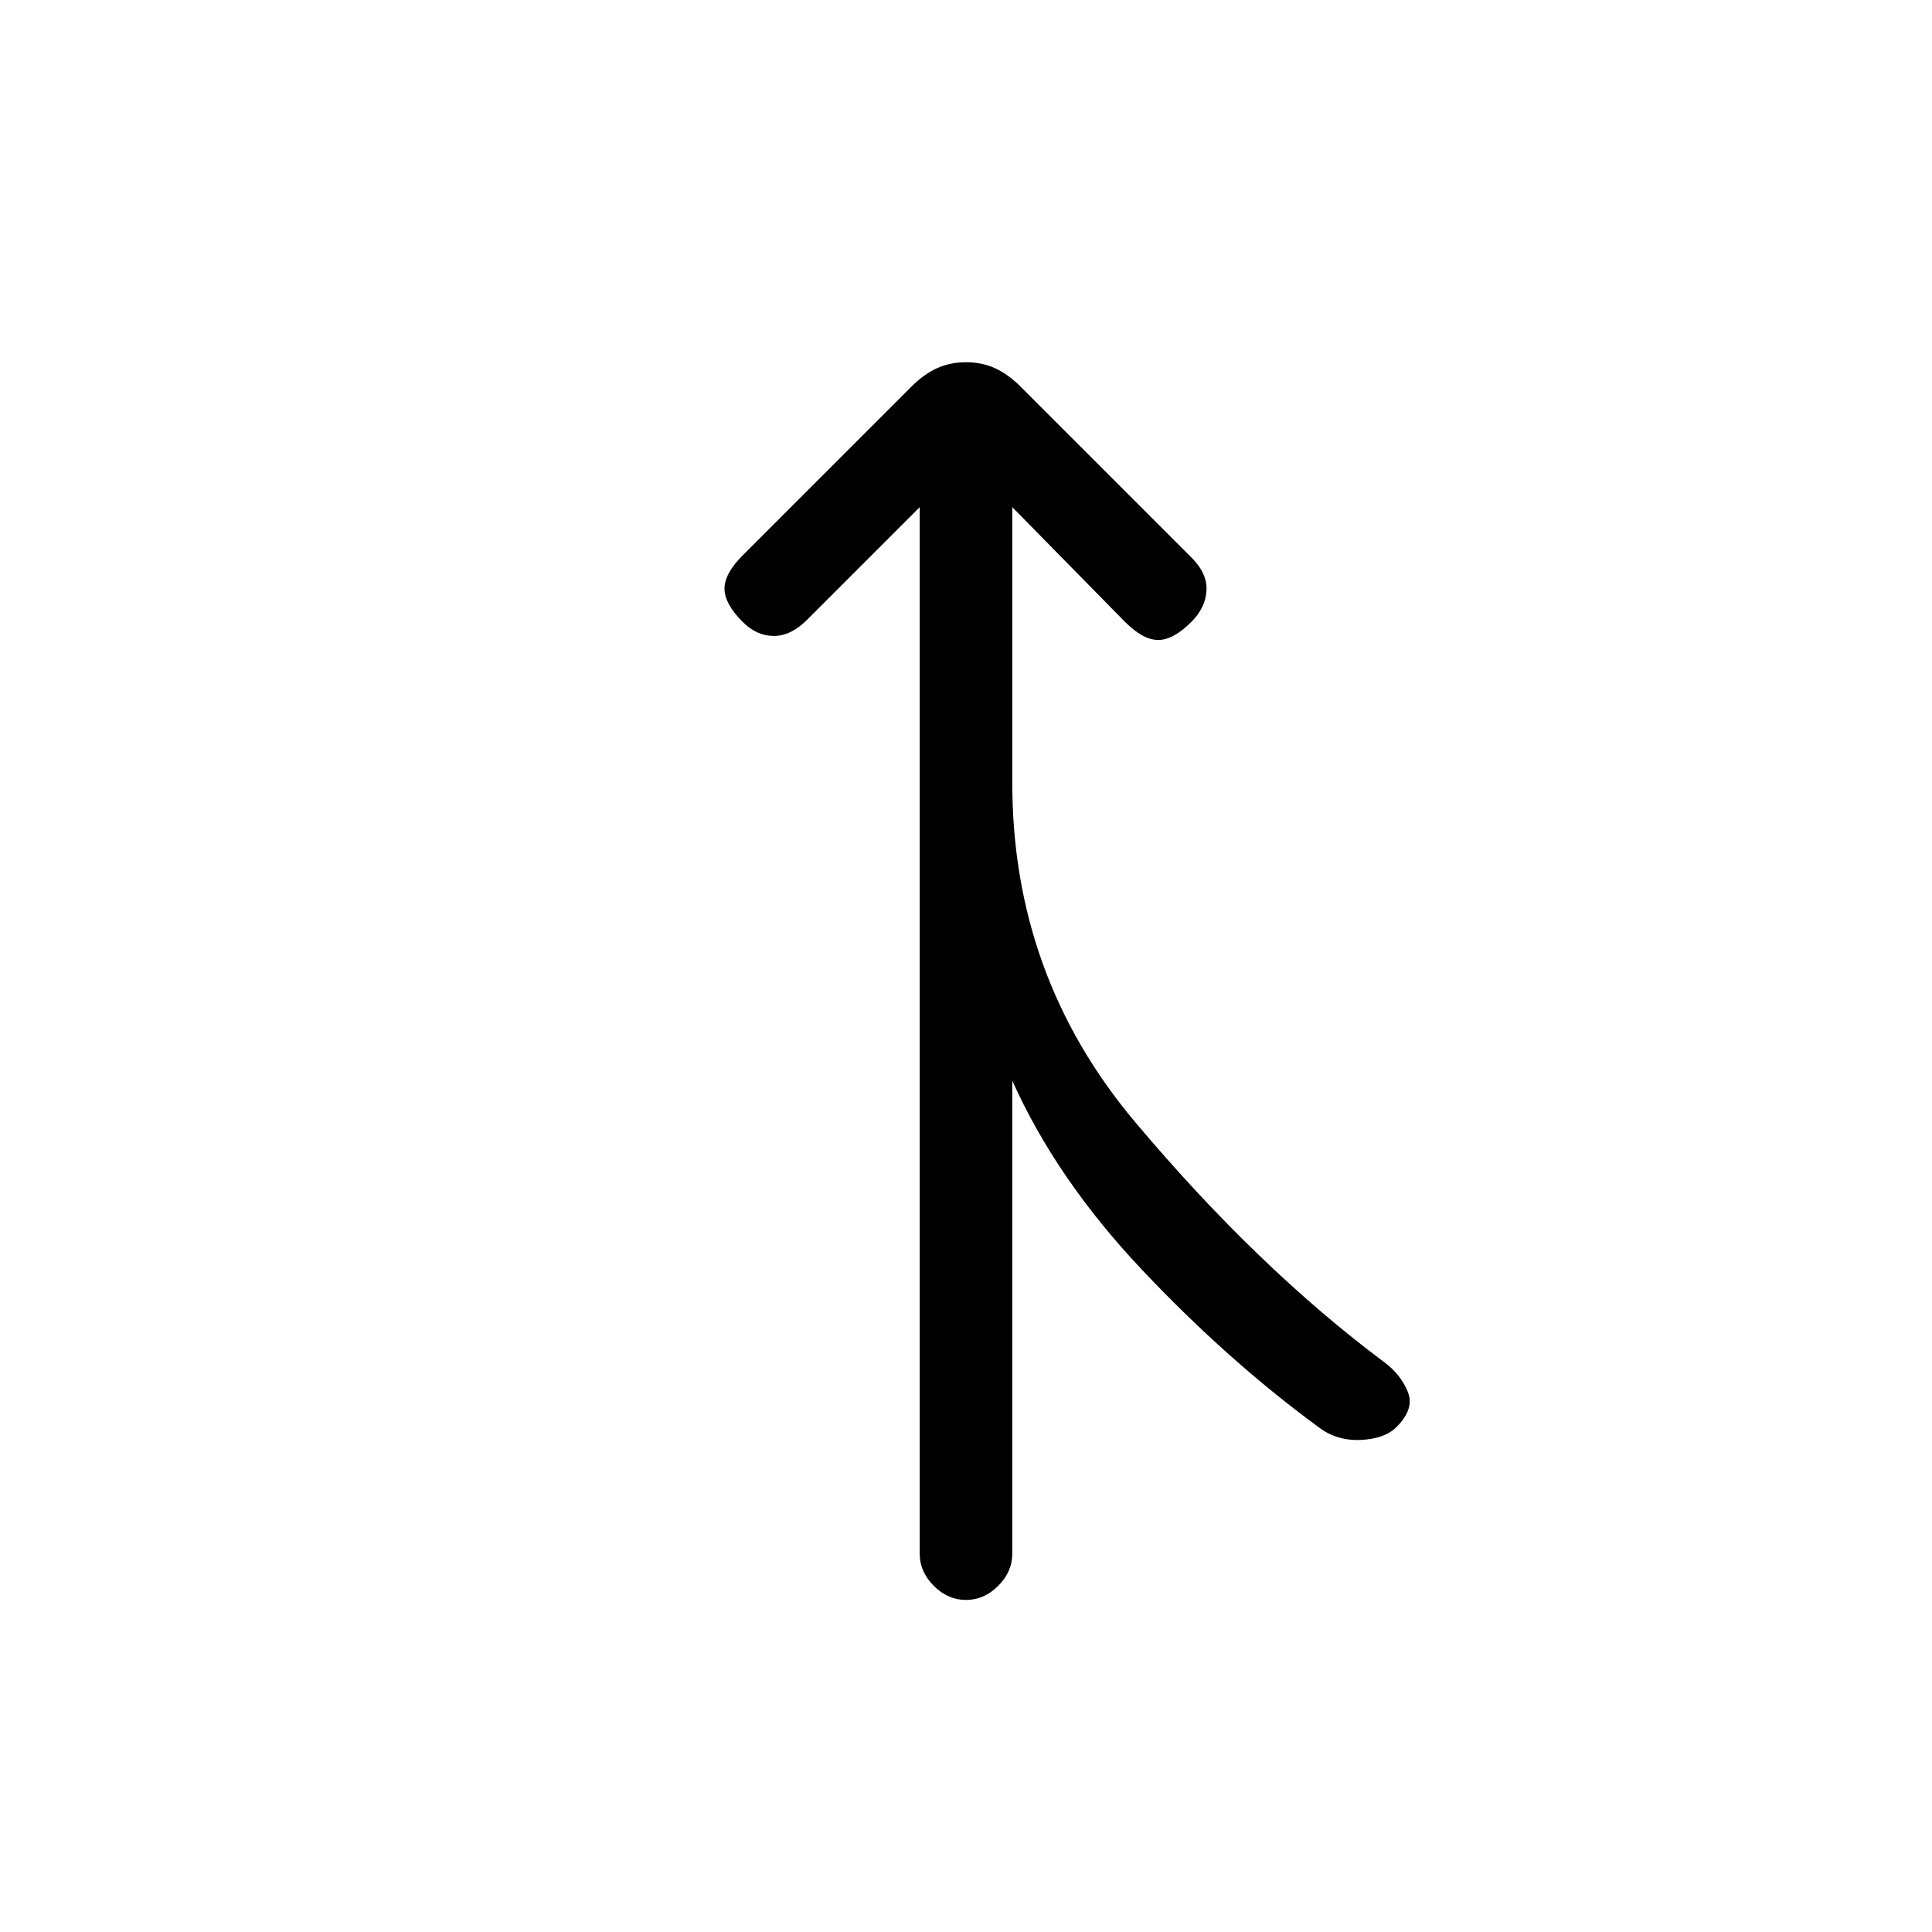 <svg xmlns="http://www.w3.org/2000/svg" height="20" viewBox="0 -960 960 960" width="20"><path d="M457-188v-520l-56 56q-8 8-16.5 8t-15.5-7q-9-9-9-16.5t9-16.5l84-84q6-6 12.5-9t14.5-3q8 0 14.5 3t12.5 9l85 85q8 8 7.5 16.5T592-651q-9 9-16.5 9t-16.5-9l-56-57v137q0 96 61 168.5T688-283q8 6 11.5 14.5T694-251q-6 6-18 6.5t-21-6.5q-45-33-87.5-78T503-423v235q0 9-7 16t-16 7q-9 0-16-7t-7-16Z"/></svg>